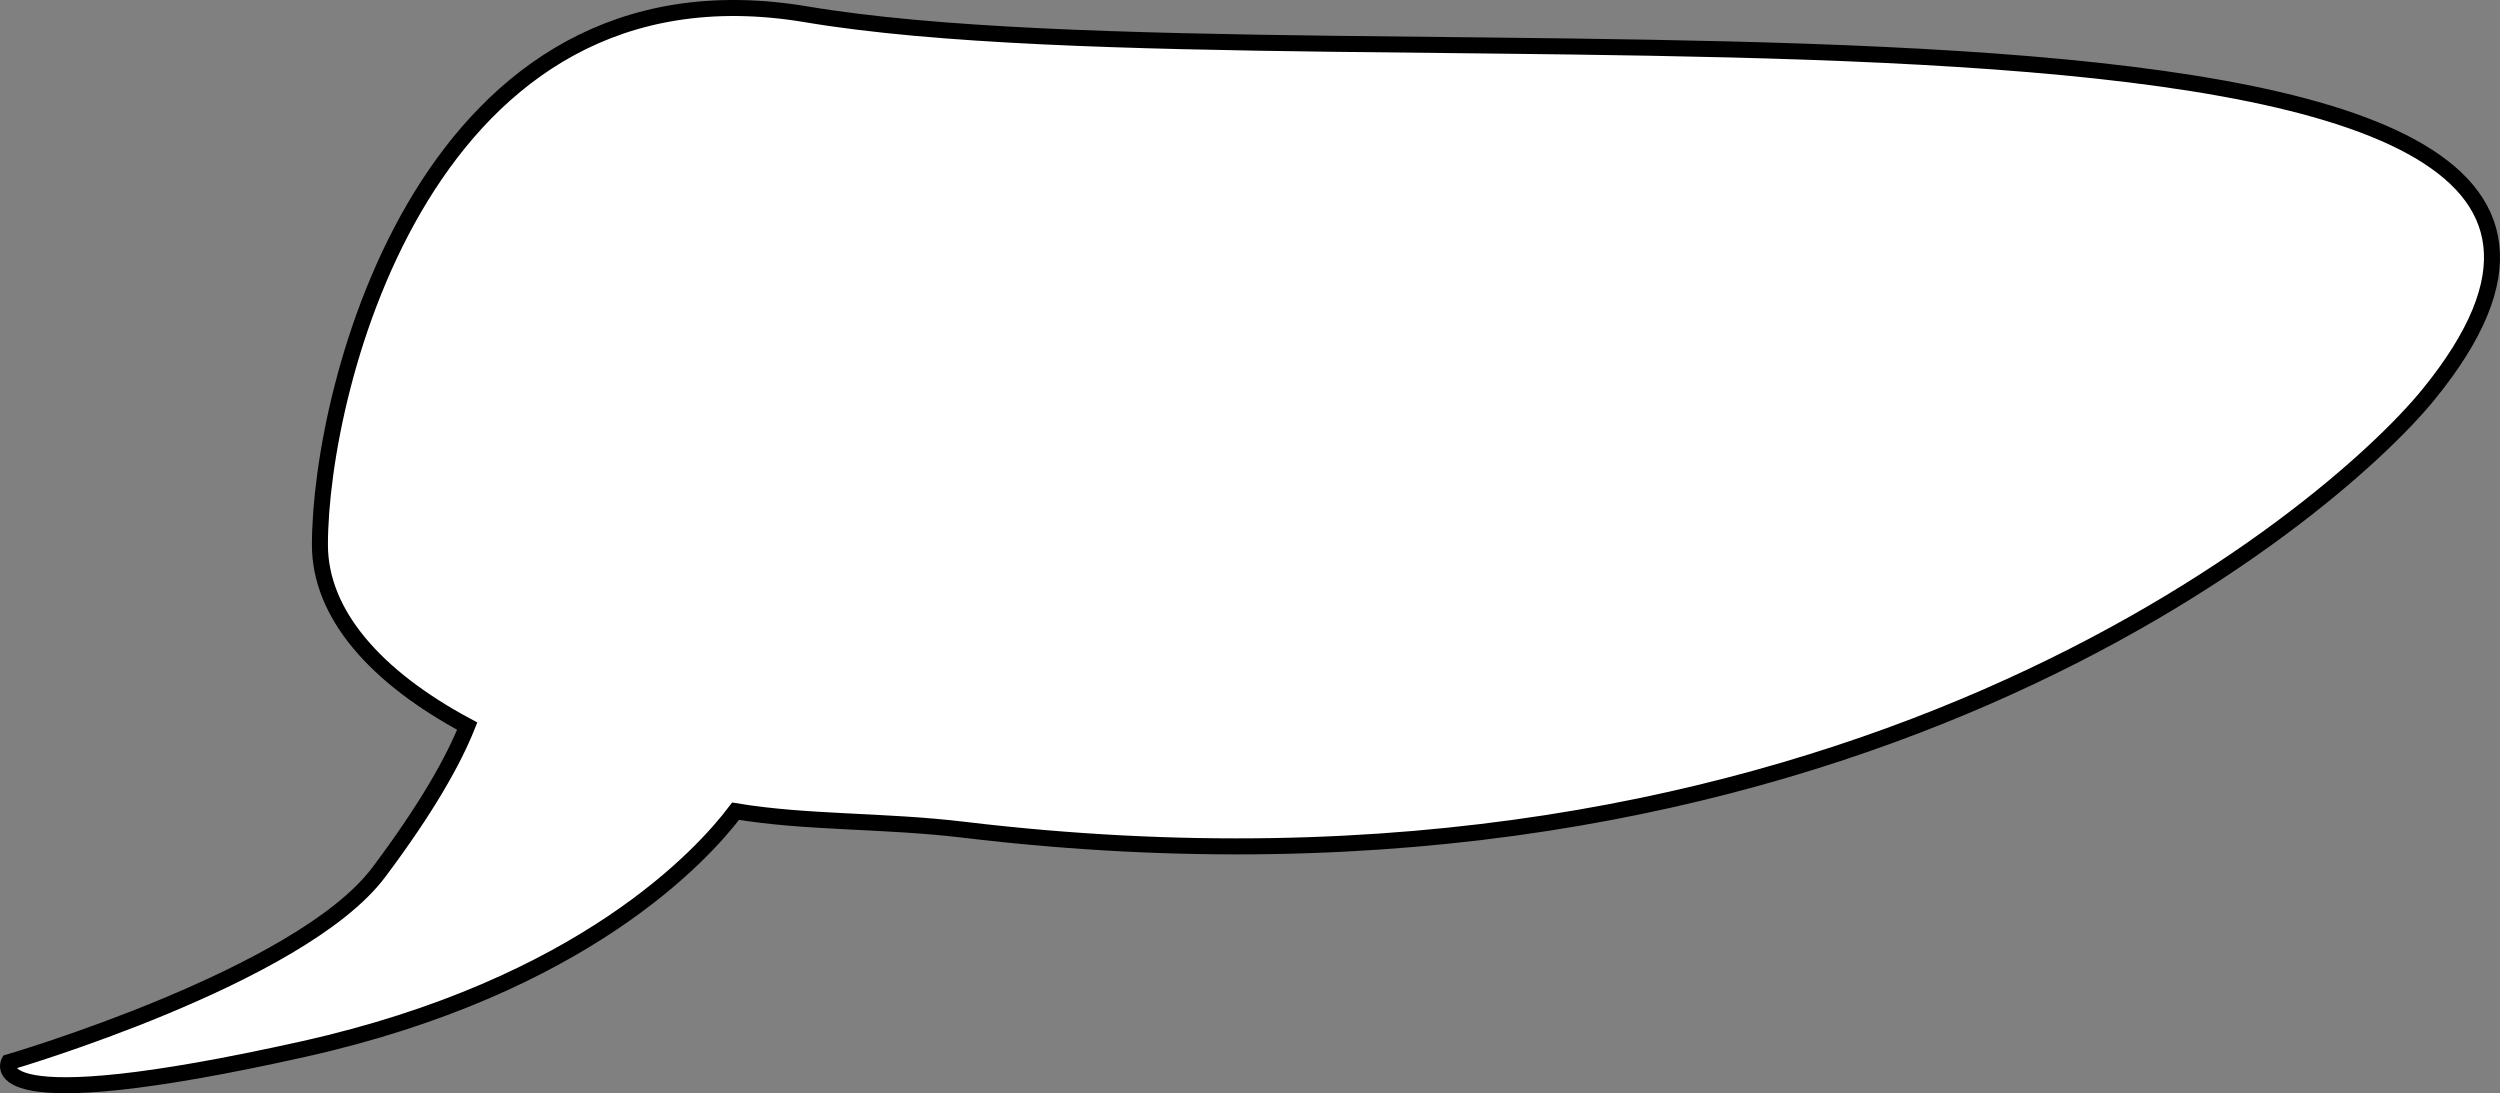 <?xml version="1.0" encoding="UTF-8" standalone="no"?>
<!-- Created with Inkscape (http://www.inkscape.org/) -->

<svg
   xmlns:dc="http://purl.org/dc/elements/1.1/"
   xmlns:cc="http://creativecommons.org/ns#"
   xmlns:rdf="http://www.w3.org/1999/02/22-rdf-syntax-ns#"
   xmlns:svg="http://www.w3.org/2000/svg"
   xmlns="http://www.w3.org/2000/svg"
   xmlns:sodipodi="http://sodipodi.sourceforge.net/DTD/sodipodi-0.dtd"
   xmlns:inkscape="http://www.inkscape.org/namespaces/inkscape"
   width="468.373"
   height="204.819"
   id="svg2"
   version="1.1"
   inkscape:version="0.48.2 r9819"
   sodipodi:docname="baloon-index1.svg">
  <rect width="100%" height="100%" fill="#808080" stroke="none"/>
  <defs
     id="defs4" />
  <sodipodi:namedview
     id="base"
     pagecolor="#ffffff"
     bordercolor="#666666"
     borderopacity="1.0"
     inkscape:pageopacity="0.0"
     inkscape:pageshadow="2"
     inkscape:zoom="1.63"
     inkscape:cx="273.57808"
     inkscape:cy="9.7511477"
     inkscape:document-units="px"
     inkscape:current-layer="layer1"
     showgrid="false"
     inkscape:window-width="1680"
     inkscape:window-height="1002"
     inkscape:window-x="1920"
     inkscape:window-y="0"
     inkscape:window-maximized="1"
     fit-margin-top="0"
     fit-margin-left="0"
     fit-margin-right="0"
     fit-margin-bottom="0" />
  <g
     inkscape:label="Layer 1"
     inkscape:groupmode="layer"
     id="layer1"
     transform="translate(264.113,-337.294)">
    <path
       style="fill:#ffffff;stroke:#000000;stroke-width:3;stroke-miterlimit:4;stroke-opacity:1;stroke-dasharray:none"
       d="m -183.729,-210.044 c -71.014,-11.945 -91.115,69.909 -91.115,99.387 0,12.912 10.36,24.738 27.594,33.969 -2.564,6.421 -7.49,15.279 -16.562,27.375 -14.724,19.632 -69.312,35.594 -69.312,35.594 0,0 -5.918,11.183 55.219,-2.469 52.435,-11.709 74.817,-36.458 80.938,-44.562 13.268,2.224 27.767,1.677 42.688,3.469 163.512,19.632 255.916,-58.729 274.519,-81.596 72.393,-88.987 -206.469,-54.766 -303.967,-71.166 z"
       transform="translate(70.668,550.02)"
       id="path2983"
       inkscape:connector-curvature="0"
       sodipodi:nodetypes="sscscscsss" />
  </g>
</svg>
